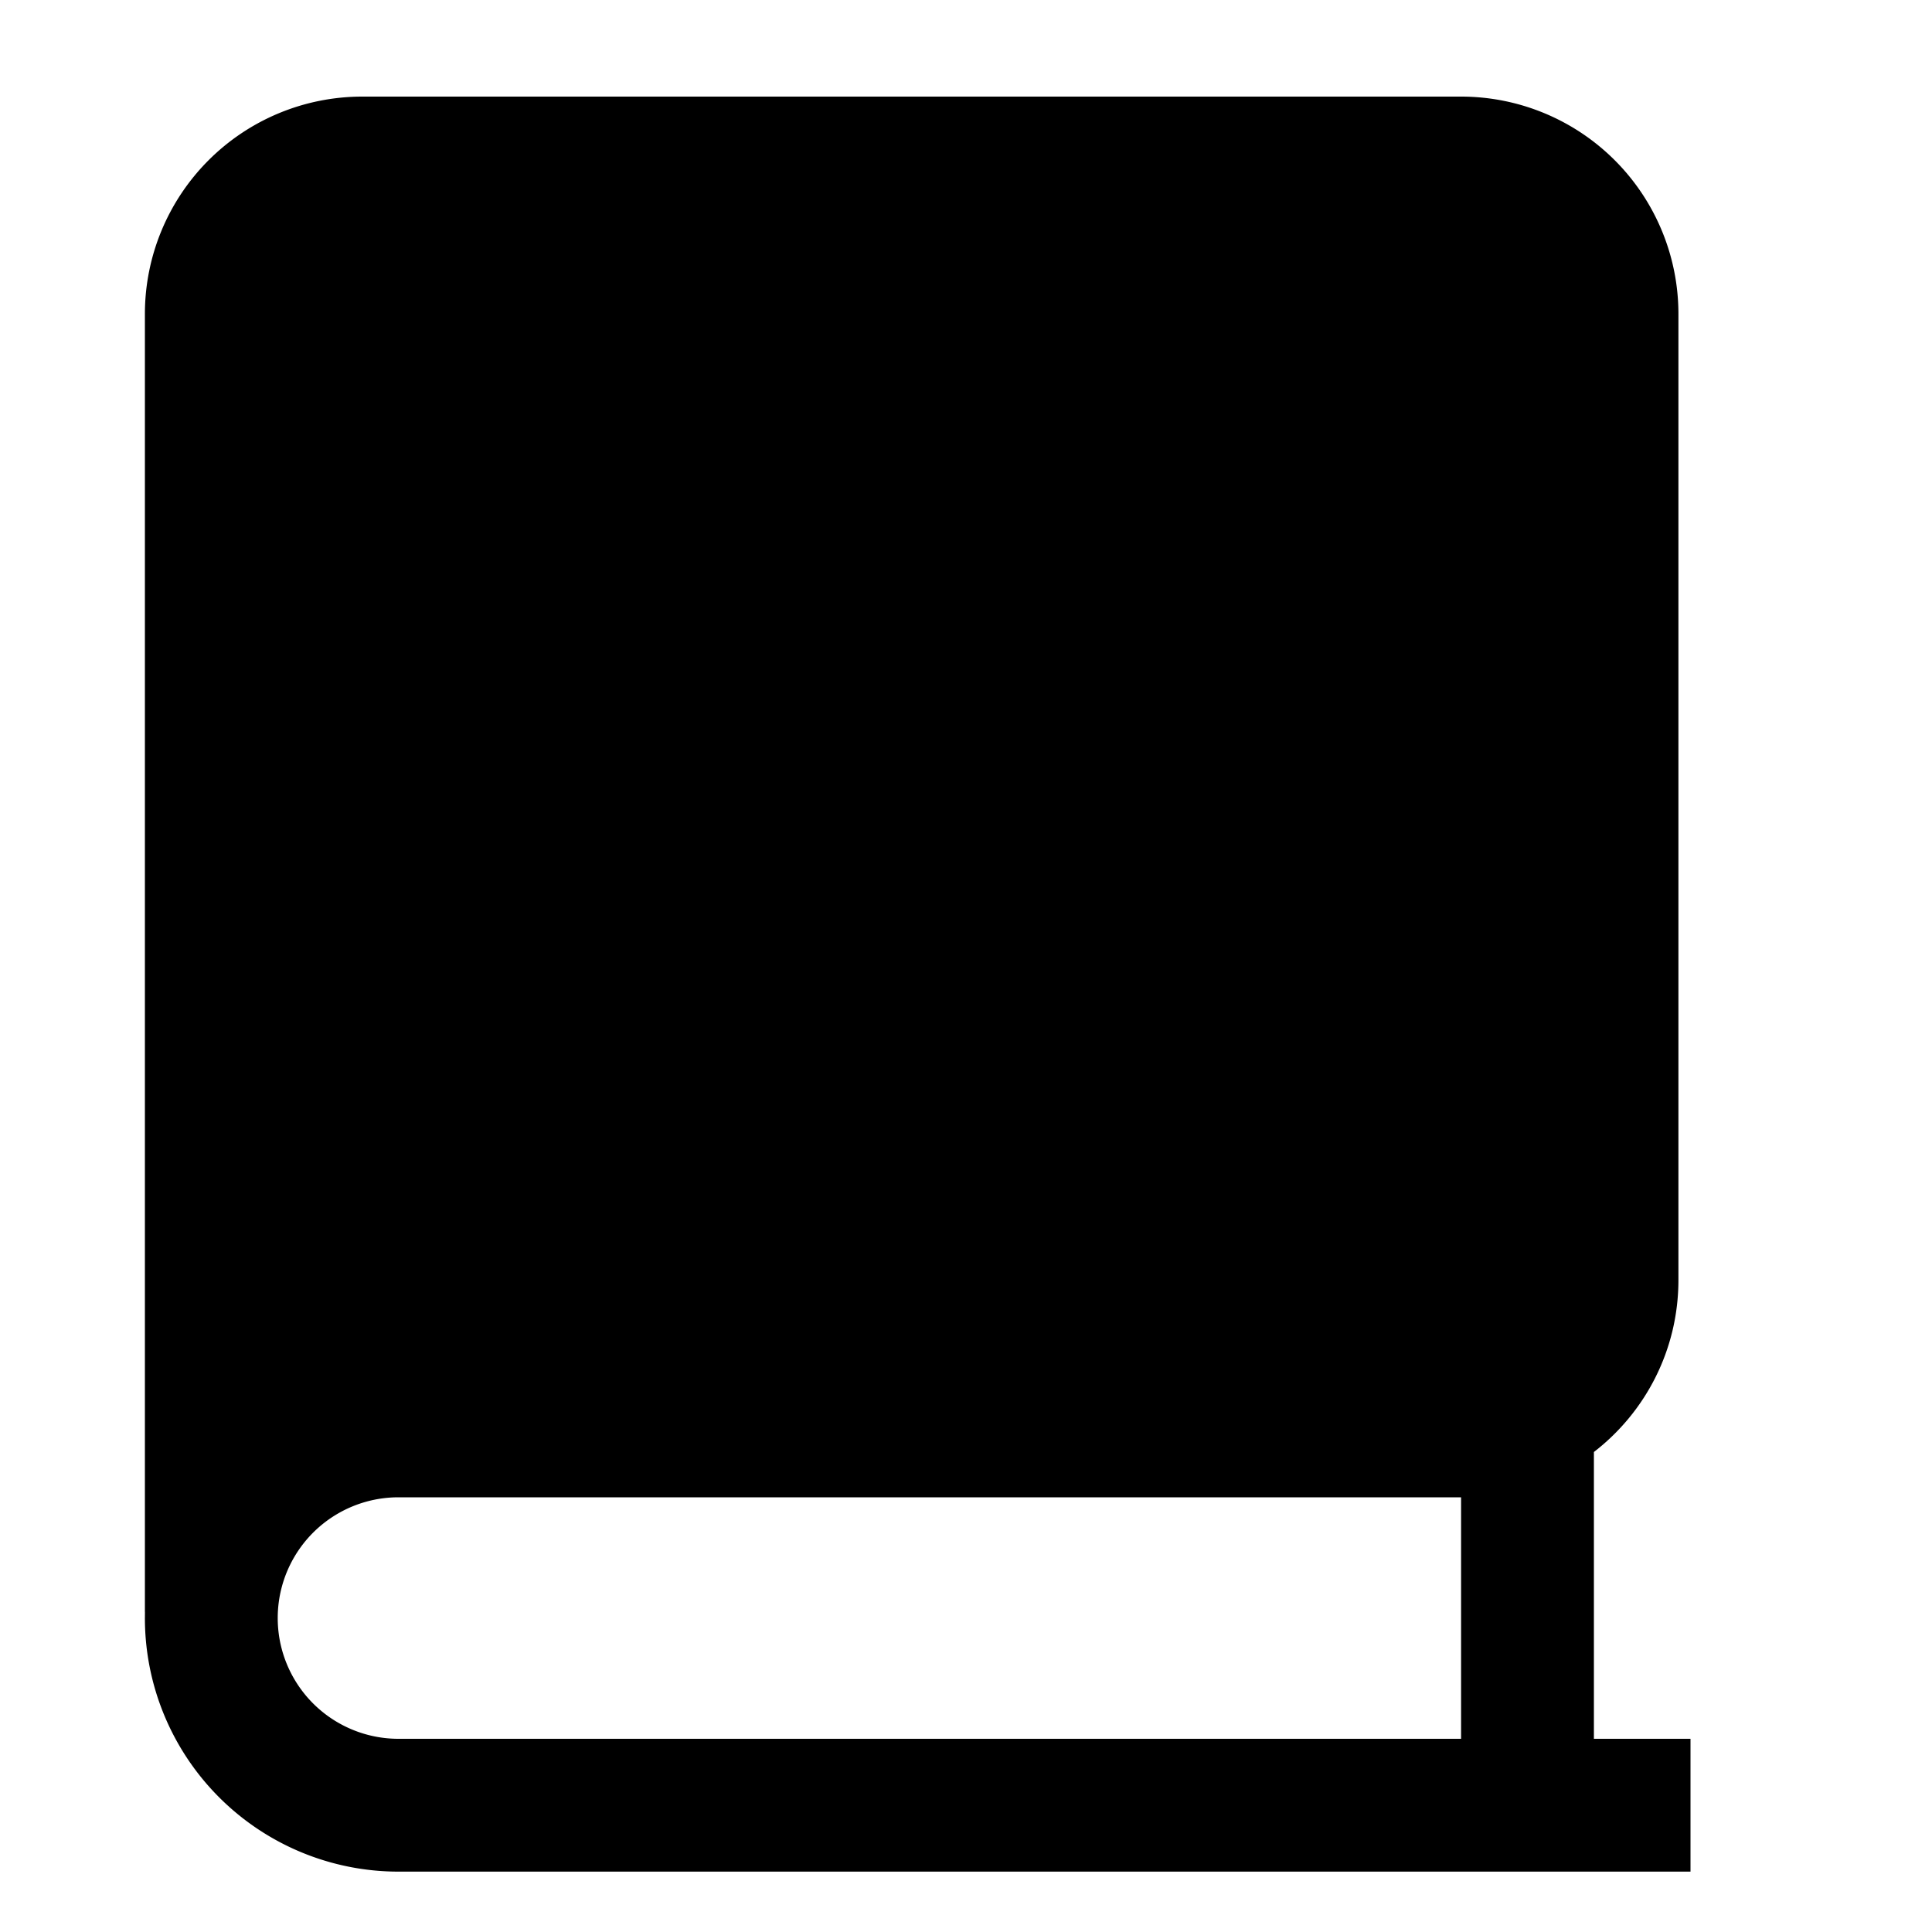 <svg xmlns="http://www.w3.org/2000/svg" width="40" height="40" fill="currentColor" viewBox="0 0 40 40"><path d="M26 12.75H12V10h14zM12 20.001 26 20v-2.75l-14 .001z"/><path d="m3 33.5.001-.125H3V6.5A4.5 4.5 0 0 1 7.5 2h22.75a4.5 4.5 0 0 1 4.5 4.5v20c0 1.45-.685 2.74-1.75 3.562V36h2v2.75H8.25A5.25 5.25 0 0 1 3 33.5m2.75-27c0-.967.783-1.75 1.75-1.75h22.75c.967 0 1.75.783 1.75 1.75v20a1.75 1.75 0 0 1-1.75 1.75h-22c-.905 0-1.757.23-2.5.632zM30.25 31h-22a2.5 2.5 0 0 0 0 5h22z"/></svg>
